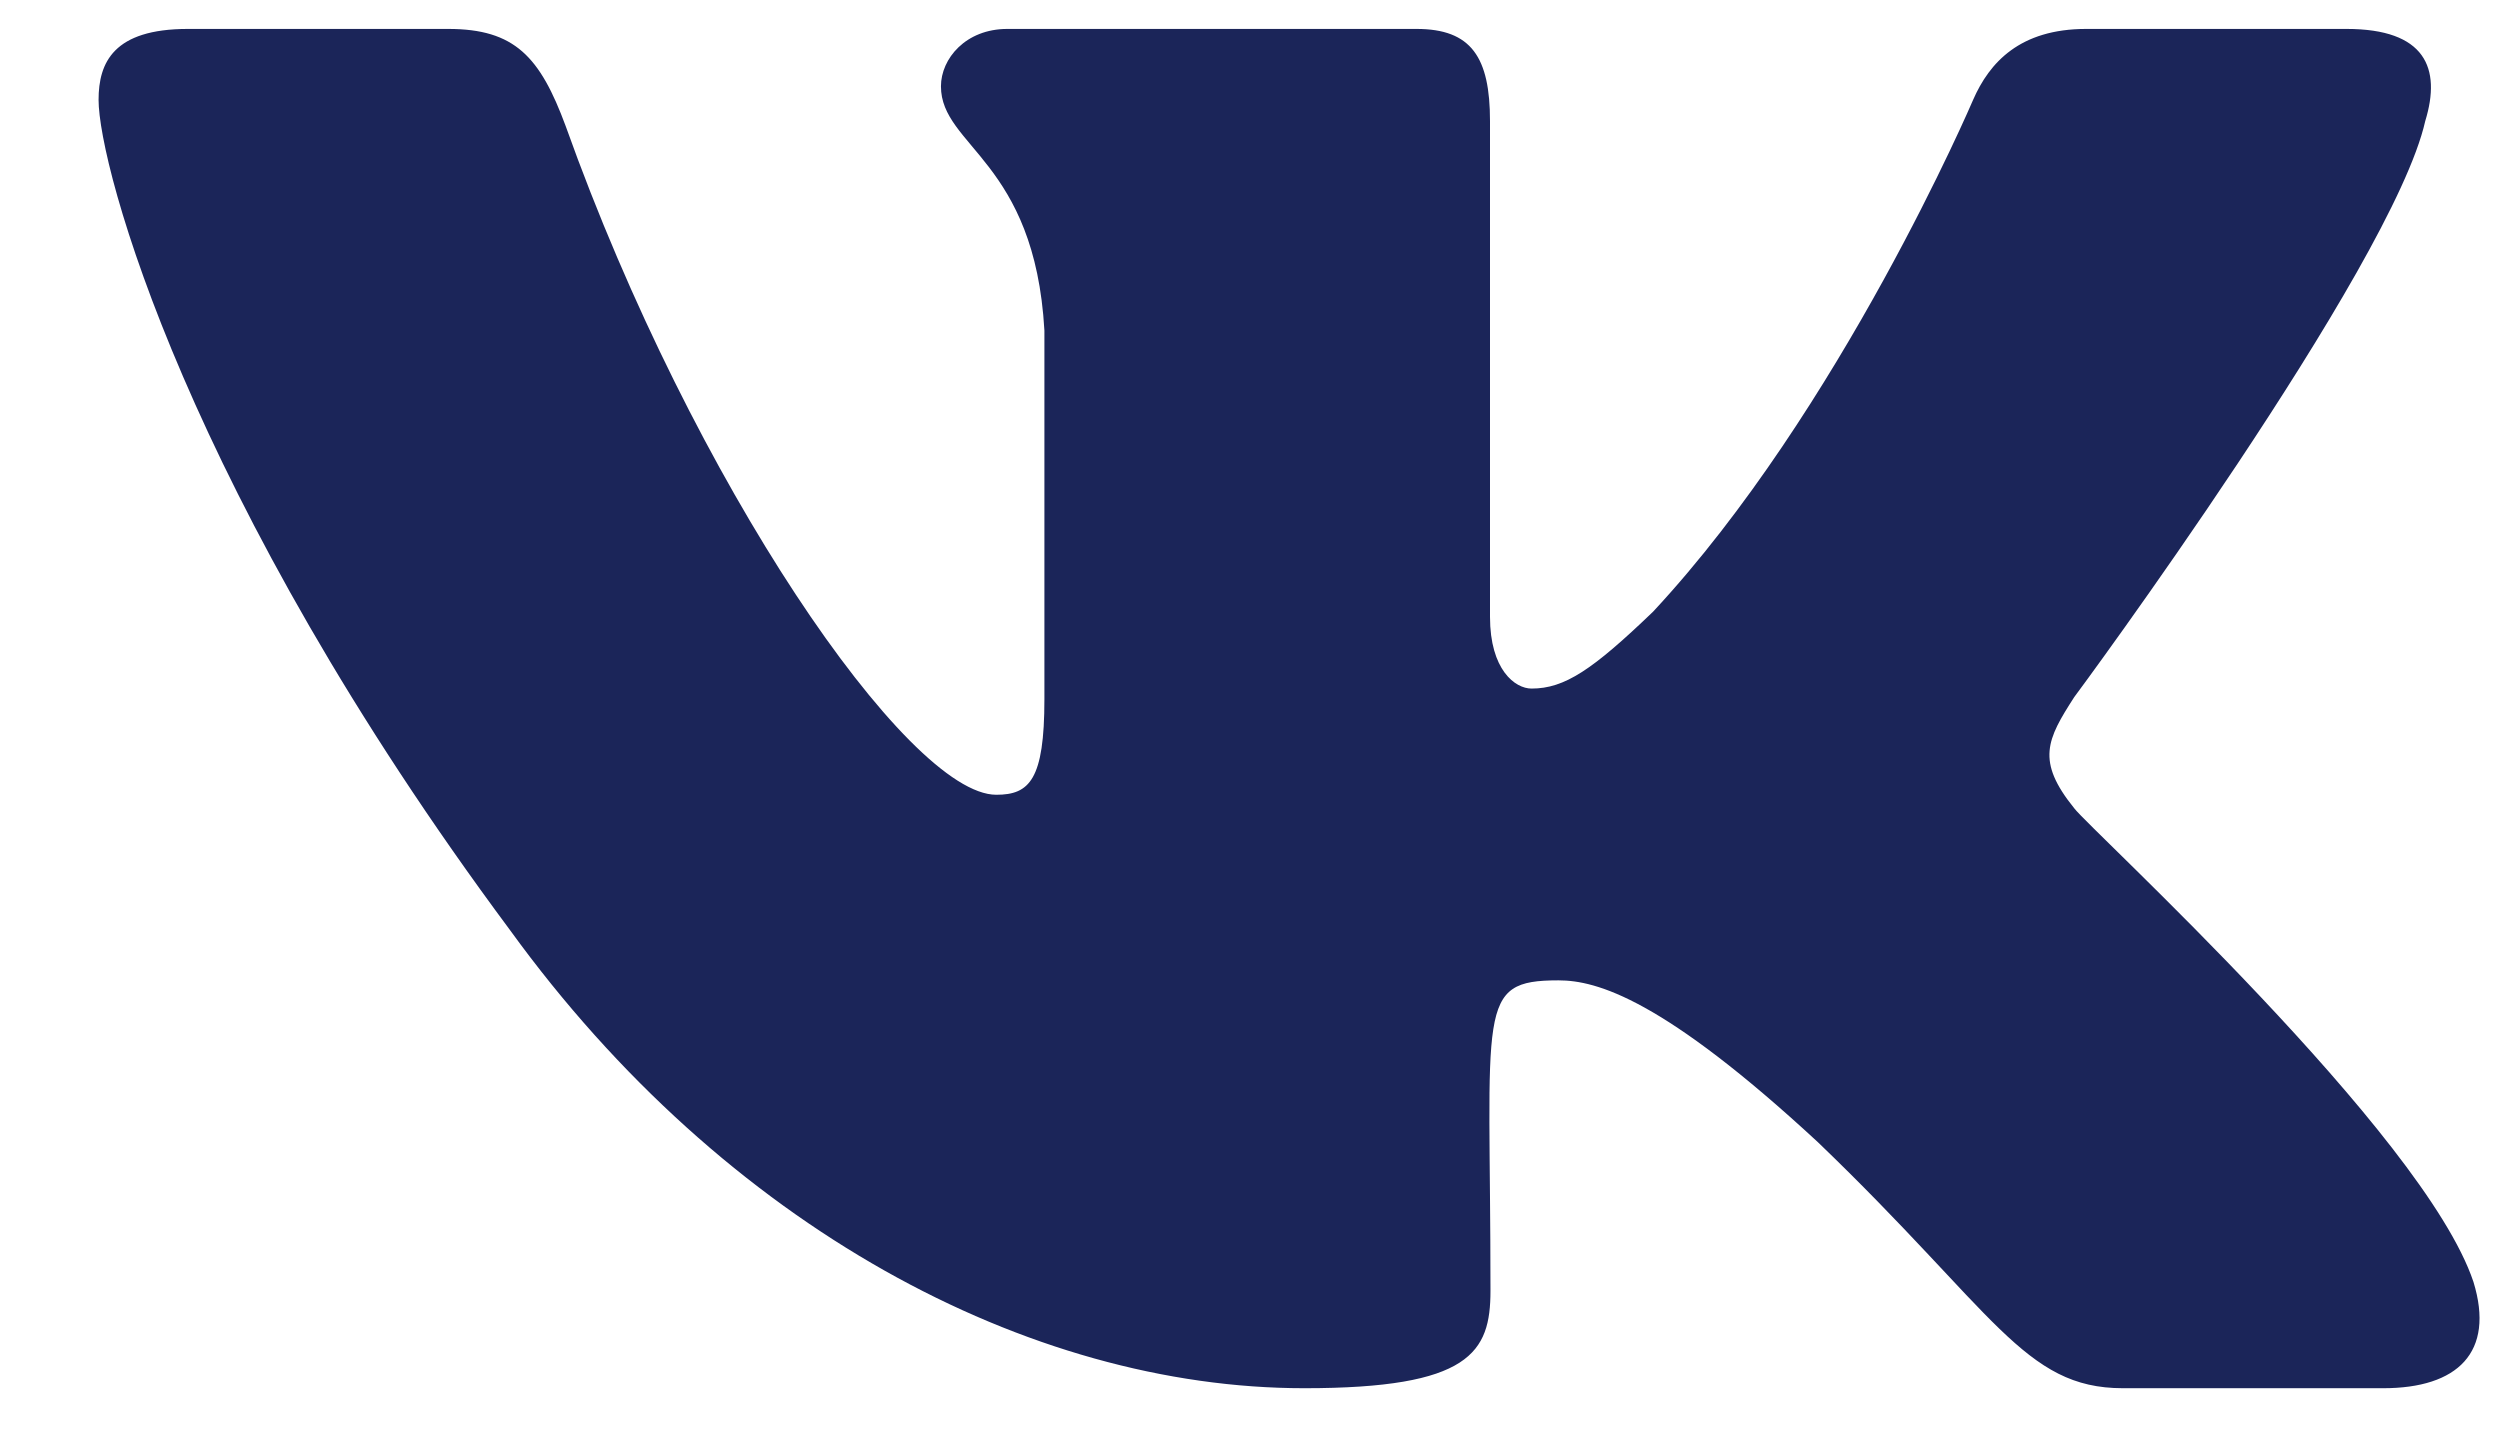 <svg width="21" height="12" viewBox="0 0 21 12" fill="none" xmlns="http://www.w3.org/2000/svg">
<path d="M20.372 1.017C20.509 0.571 20.372 0.243 19.711 0.243H17.524C16.967 0.243 16.711 0.525 16.574 0.839C16.574 0.839 15.46 3.447 13.886 5.138C13.377 5.627 13.143 5.784 12.865 5.784C12.727 5.784 12.516 5.627 12.516 5.181V1.017C12.516 0.482 12.36 0.243 11.899 0.243H8.461C8.112 0.243 7.904 0.493 7.904 0.725C7.904 1.231 8.692 1.349 8.773 2.776V5.873C8.773 6.551 8.647 6.676 8.369 6.676C7.626 6.676 5.822 4.057 4.752 1.06C4.537 0.478 4.325 0.243 3.765 0.243H1.578C0.954 0.243 0.828 0.525 0.828 0.839C0.828 1.395 1.57 4.161 4.285 7.814C6.093 10.308 8.64 11.661 10.956 11.661C12.349 11.661 12.52 11.361 12.52 10.843C12.52 8.46 12.393 8.235 13.091 8.235C13.414 8.235 13.971 8.392 15.271 9.595C16.756 11.022 17.001 11.661 17.832 11.661H20.019C20.643 11.661 20.959 11.361 20.777 10.768C20.361 9.523 17.55 6.961 17.424 6.79C17.101 6.391 17.194 6.212 17.424 5.855C17.428 5.852 20.097 2.241 20.372 1.017Z" fill="#1B2559"/>
</svg>
